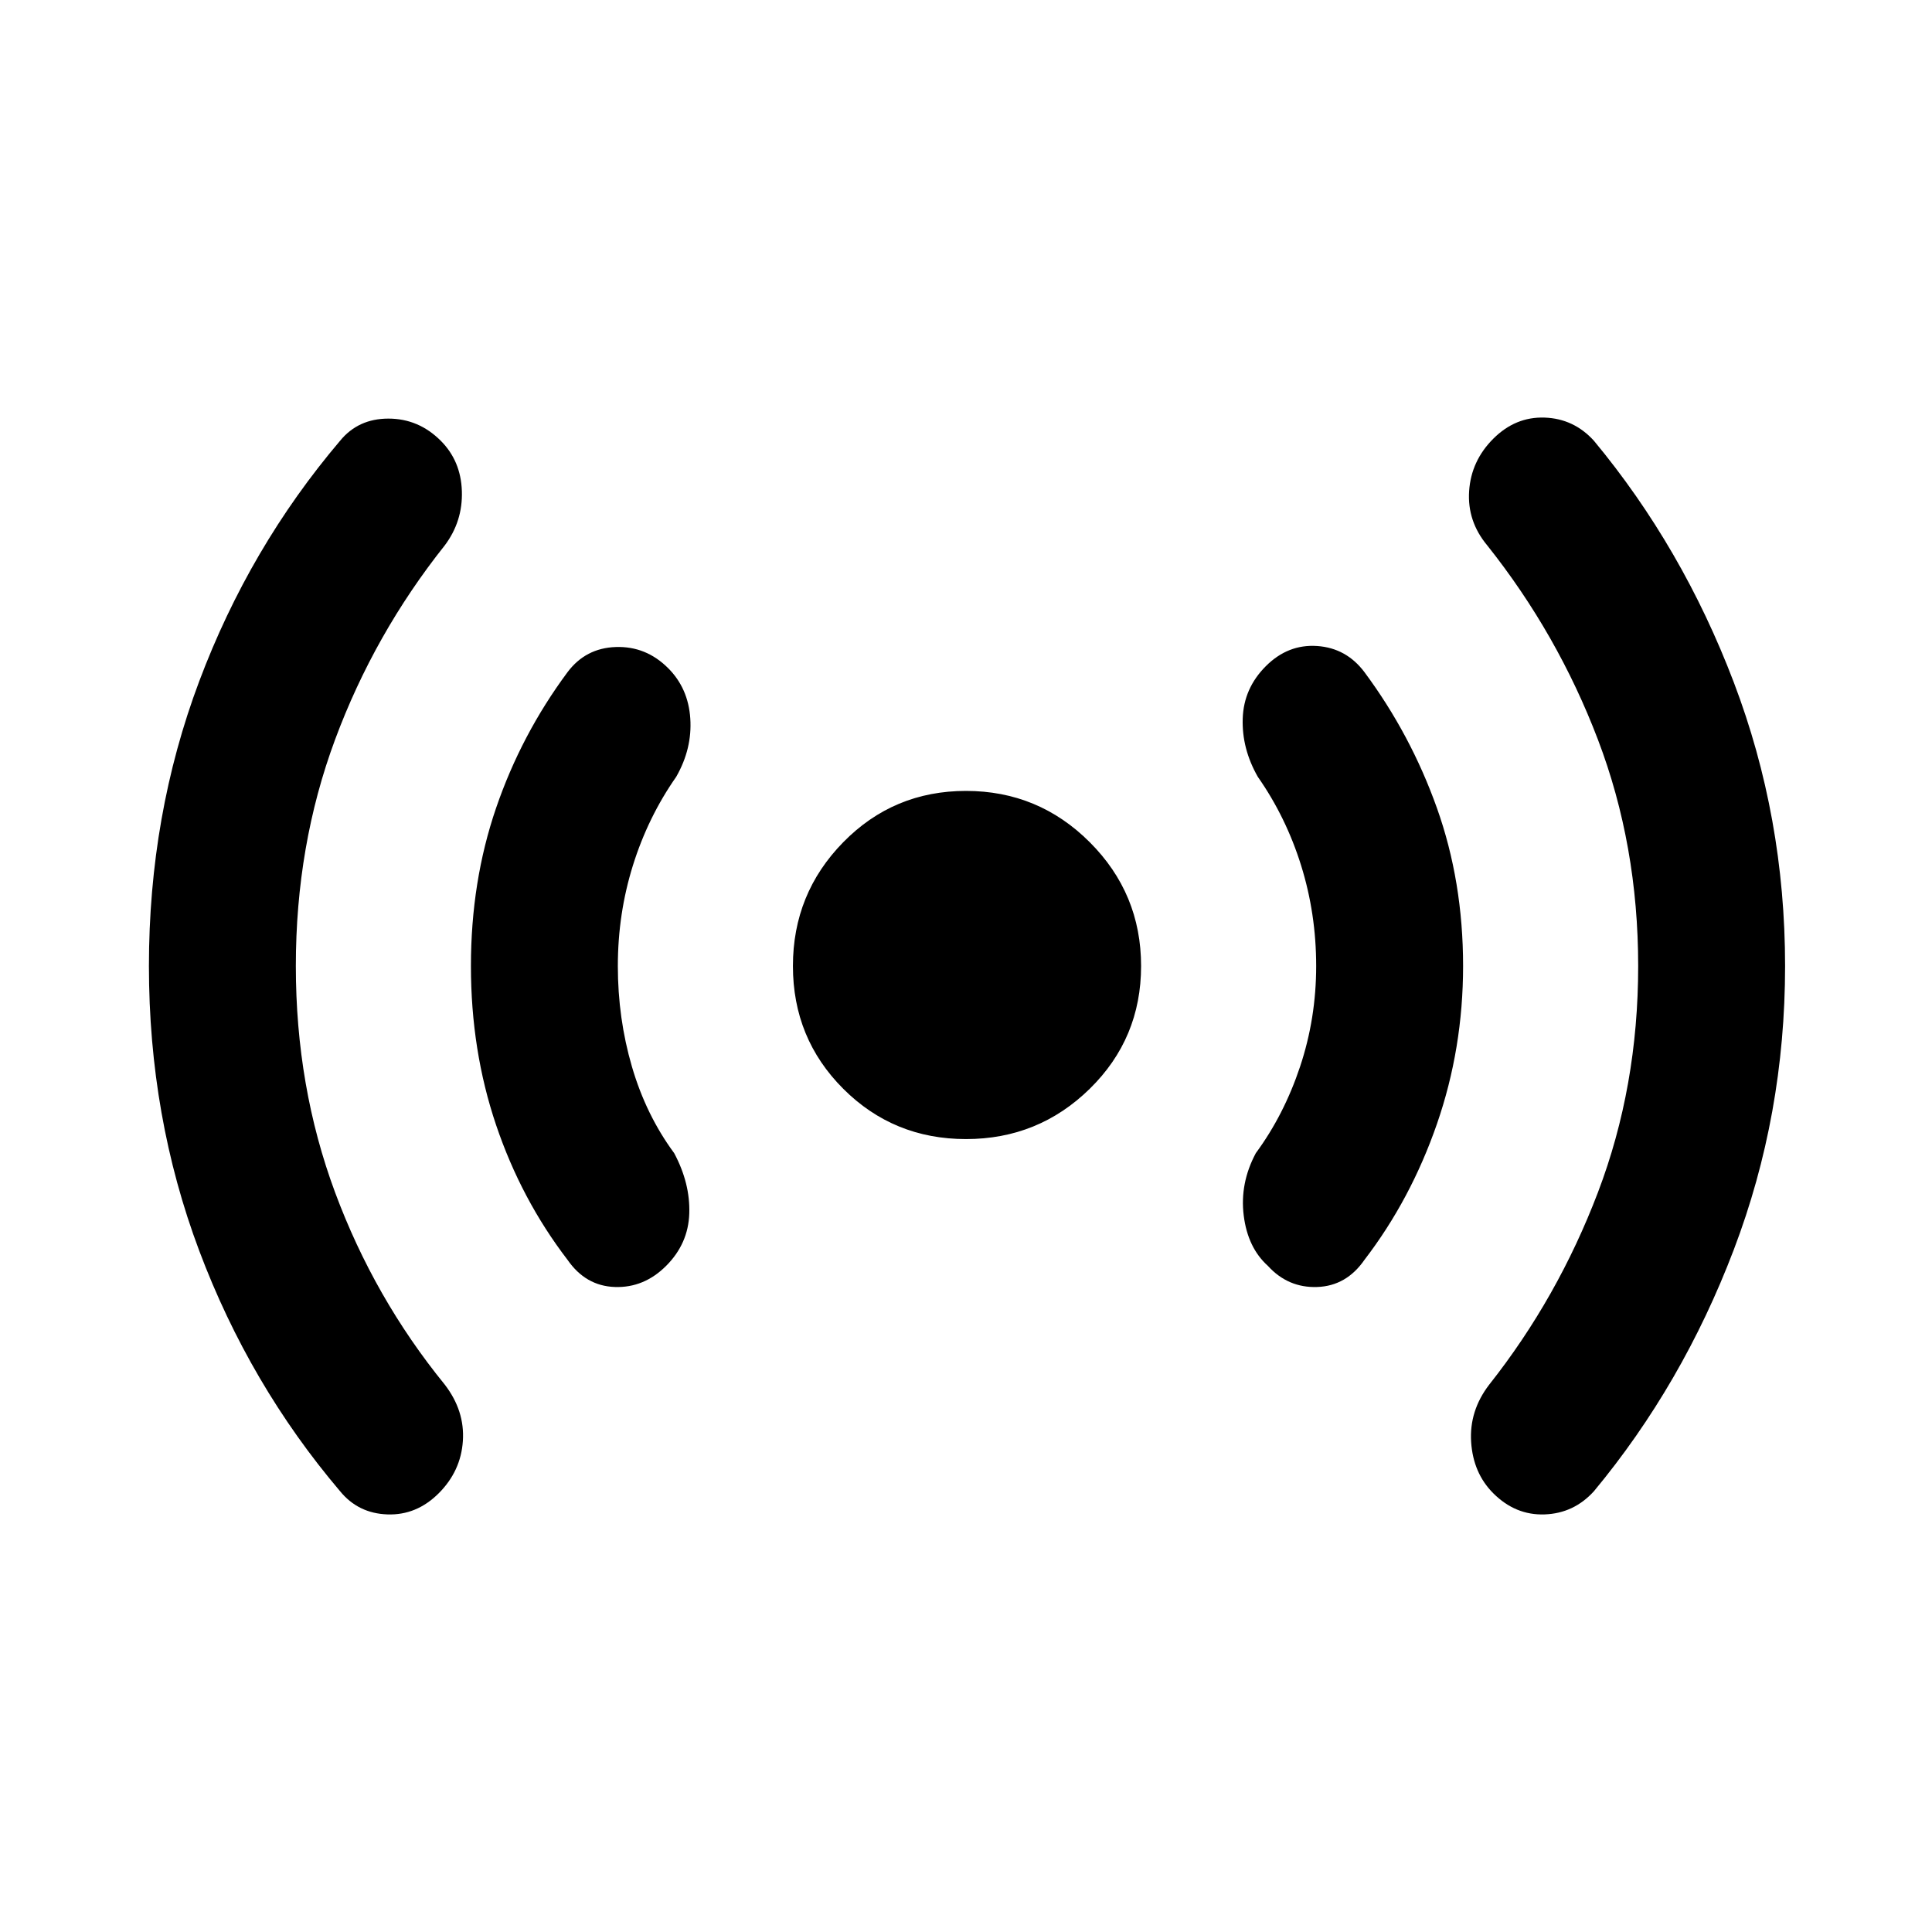 <svg xmlns="http://www.w3.org/2000/svg" height="48" width="48"><path d="M24 28.3Q22.2 28.3 20.95 27.05Q19.7 25.8 19.7 24Q19.7 22.2 20.95 20.925Q22.2 19.65 24 19.65Q25.8 19.65 27.075 20.925Q28.35 22.2 28.35 24Q28.35 25.8 27.075 27.05Q25.8 28.3 24 28.3ZM8.45 37.05Q6.2 34.4 4.95 31.075Q3.7 27.75 3.7 24Q3.7 20.25 4.95 16.925Q6.2 13.6 8.45 10.95Q8.9 10.4 9.65 10.4Q10.4 10.4 10.95 10.95Q11.45 11.45 11.475 12.2Q11.5 12.95 11.05 13.55Q9.3 15.75 8.325 18.375Q7.35 21 7.35 24Q7.35 27 8.325 29.625Q9.3 32.25 11.05 34.4Q11.55 35.05 11.5 35.8Q11.45 36.55 10.9 37.1Q10.35 37.65 9.625 37.625Q8.9 37.6 8.45 37.05ZM14.1 31.3Q12.95 29.8 12.325 27.95Q11.7 26.1 11.7 24Q11.7 21.9 12.325 20.075Q12.95 18.25 14.1 16.7Q14.55 16.1 15.3 16.075Q16.05 16.05 16.6 16.6Q17.1 17.1 17.15 17.85Q17.2 18.6 16.8 19.3Q16.1 20.3 15.725 21.5Q15.35 22.7 15.35 24Q15.35 25.3 15.7 26.5Q16.05 27.7 16.75 28.65Q17.15 29.4 17.125 30.15Q17.1 30.9 16.55 31.45Q16 32 15.275 31.975Q14.55 31.95 14.1 31.3ZM31.5 31.45Q31 31 30.9 30.2Q30.8 29.4 31.2 28.65Q31.9 27.7 32.3 26.5Q32.7 25.3 32.7 24Q32.7 22.7 32.325 21.5Q31.95 20.3 31.25 19.3Q30.85 18.6 30.875 17.85Q30.9 17.1 31.45 16.55Q32 16 32.725 16.05Q33.45 16.1 33.9 16.7Q35.05 18.25 35.7 20.075Q36.35 21.9 36.35 24Q36.35 26.05 35.7 27.925Q35.05 29.8 33.9 31.3Q33.45 31.95 32.725 31.975Q32 32 31.5 31.45ZM37.1 37.1Q36.6 36.6 36.55 35.825Q36.5 35.05 37 34.4Q38.7 32.25 39.7 29.625Q40.7 27 40.7 24Q40.7 21 39.7 18.375Q38.7 15.75 36.95 13.55Q36.45 12.95 36.5 12.2Q36.55 11.45 37.1 10.9Q37.65 10.35 38.375 10.375Q39.1 10.4 39.6 10.95Q41.8 13.6 43.075 16.95Q44.35 20.3 44.35 24Q44.35 27.7 43.075 31.05Q41.8 34.4 39.6 37.05Q39.1 37.6 38.375 37.625Q37.65 37.65 37.1 37.1Z"/></svg>